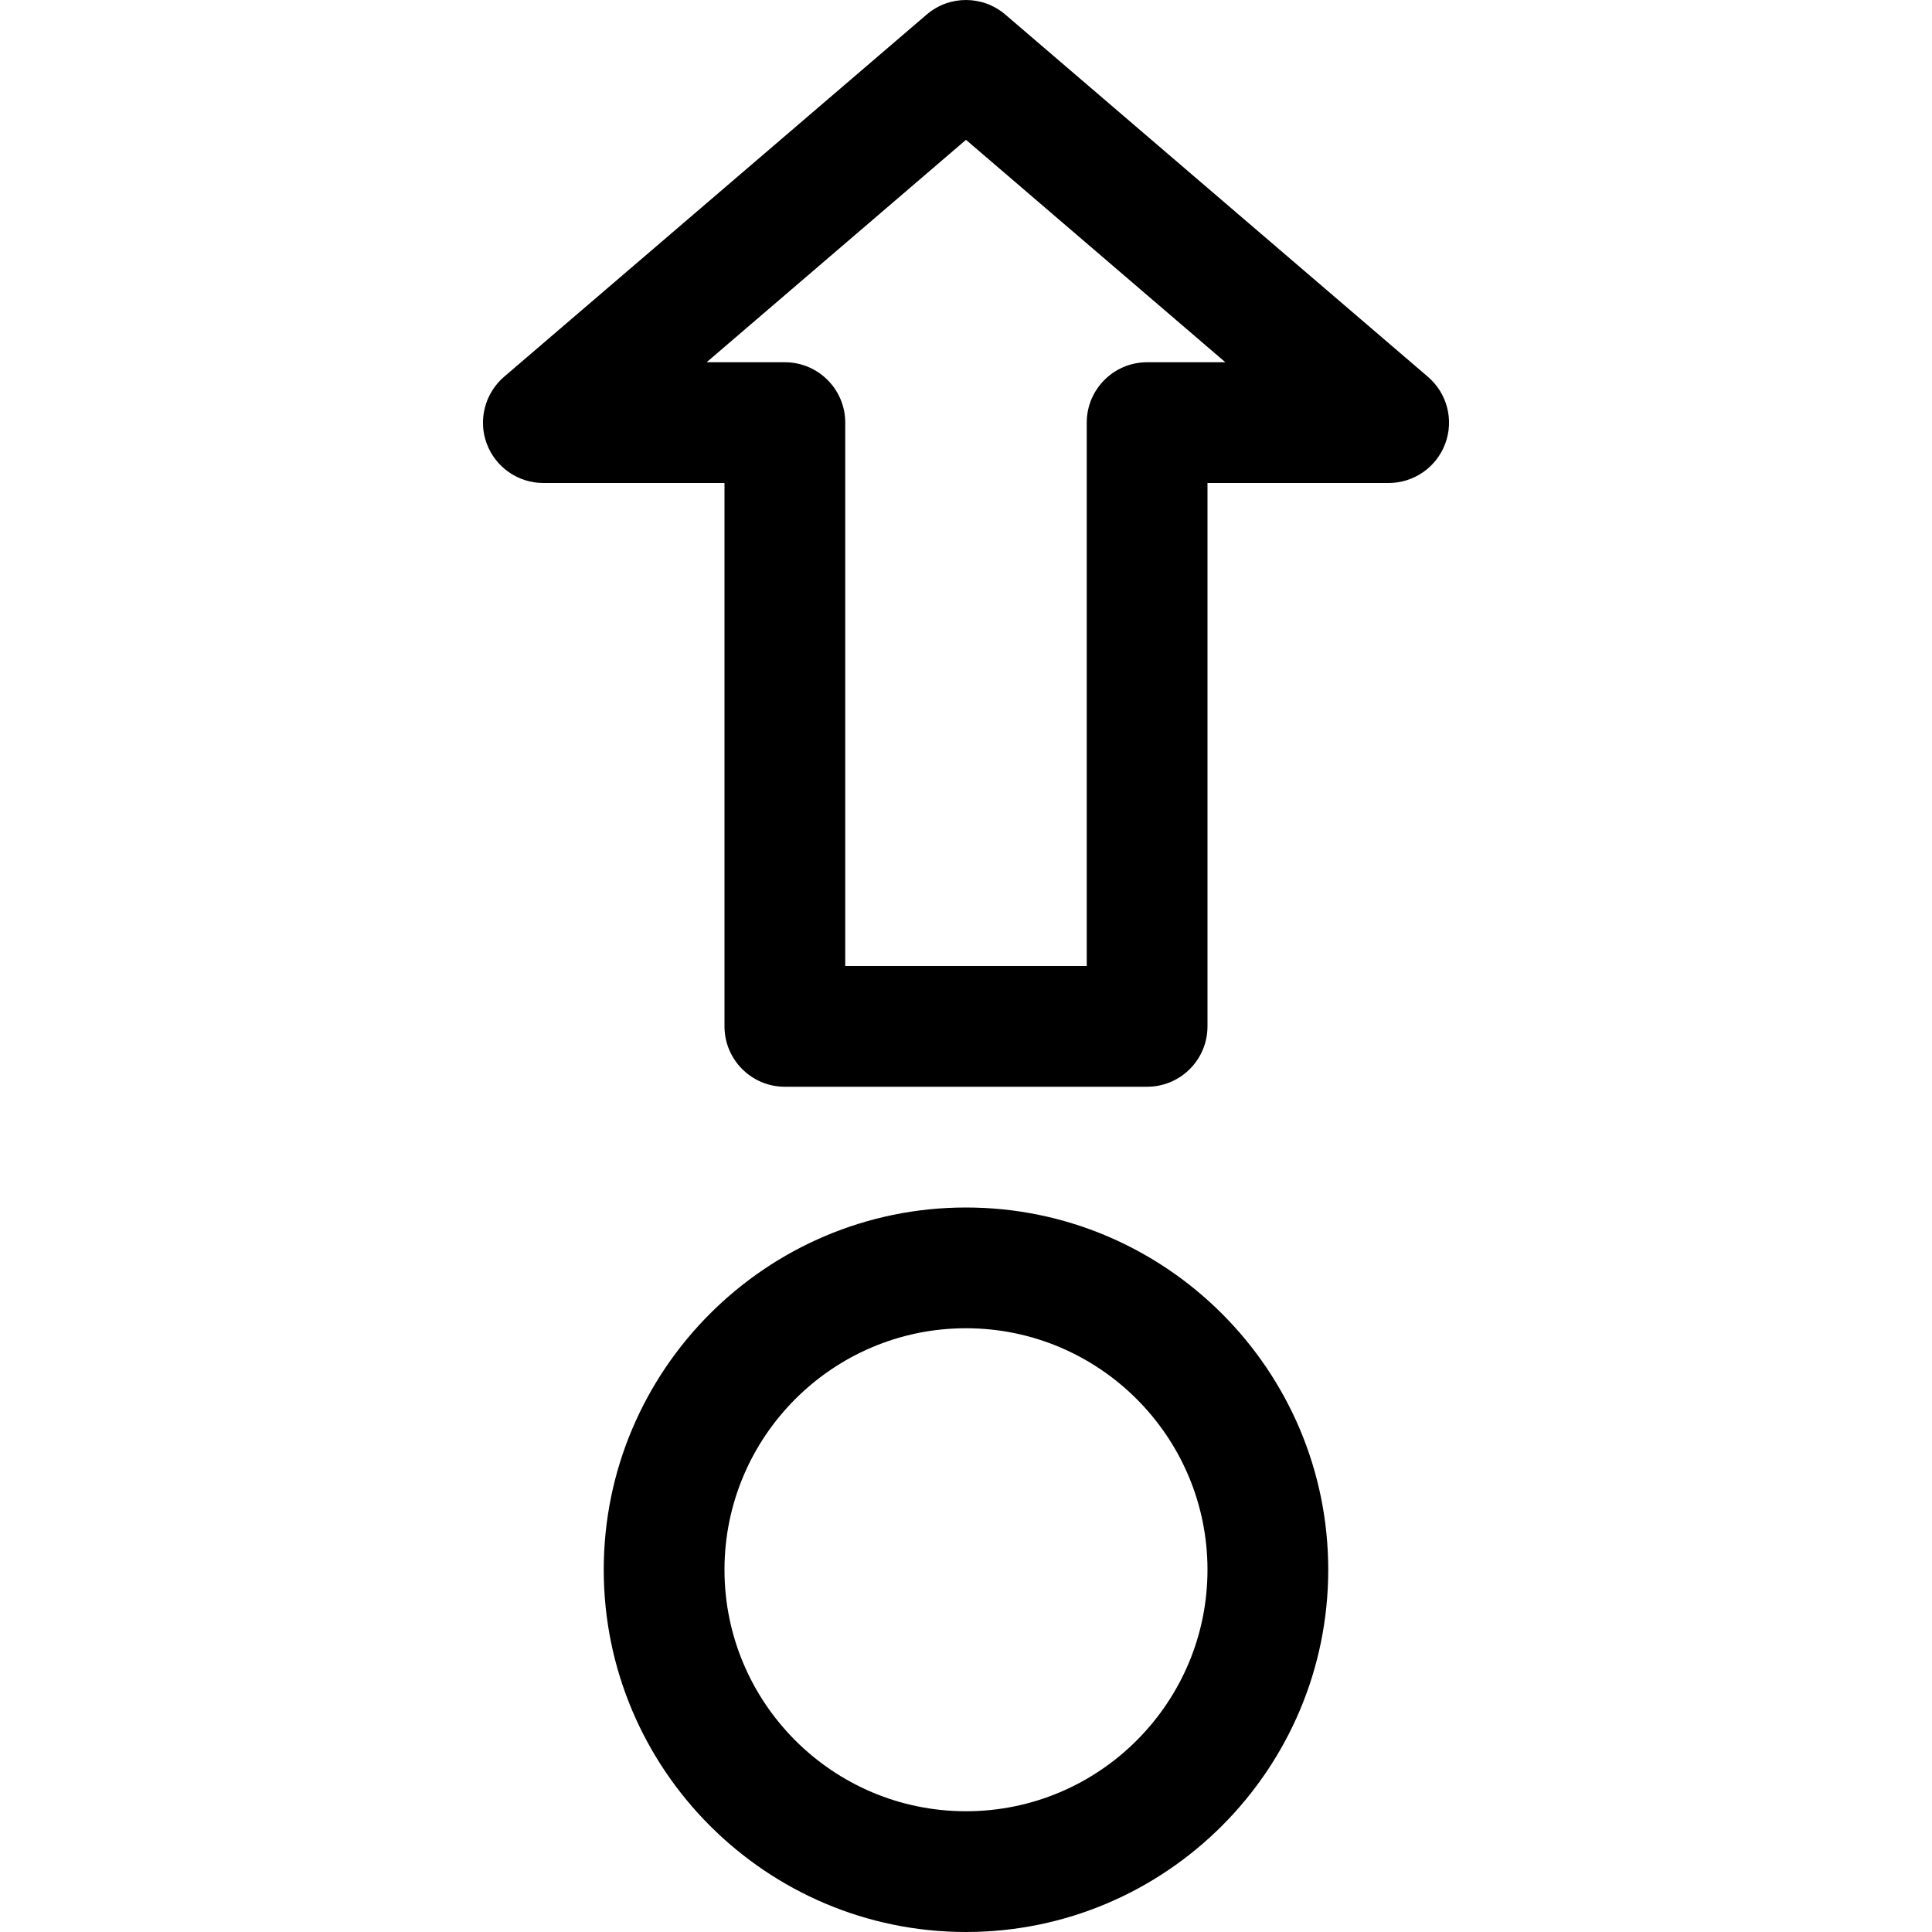 <?xml version="1.0" encoding="iso-8859-1"?>
<!-- Generator: Adobe Illustrator 19.0.0, SVG Export Plug-In . SVG Version: 6.00 Build 0)  -->
<svg version="1.1" id="Capa_1" xmlns="http://www.w3.org/2000/svg" xmlns:xlink="http://www.w3.org/1999/xlink" x="0px" y="0px"
	 viewBox="0 0 512 512" style="enable-background:new 0 0 512 512;" xml:space="preserve">
<g>
	<g>
		<path d="M378.397,99.84l-112-96c-6.016-5.12-14.816-5.12-20.8,0l-112,96c-5.088,4.384-6.944,11.456-4.608,17.728
			S137.309,128,143.997,128h48v144c0,8.832,7.168,16,16,16h96c8.832,0,16-7.168,16-16V128h48c6.688,0,12.672-4.16,15.008-10.432
			S383.517,104.224,378.397,99.84z M303.997,96c-8.832,0-16,7.168-16,16v144h-64V112c0-8.832-7.168-16-16-16h-20.736l68.736-58.944
			L324.733,96H303.997z"/>
	</g>
</g>
<g>
	<g>
		<path d="M255.997,320c-52.928,0-96,43.072-96,96c0,52.928,43.072,96,96,96c52.928,0,96-43.072,96-96
			C351.997,363.072,308.925,320,255.997,320z M255.997,480c-35.296,0-64-28.704-64-64c0-35.296,28.704-64,64-64s64,28.704,64,64
			C319.997,451.296,291.293,480,255.997,480z"/>
	</g>
</g>
<g>
</g>
<g>
</g>
<g>
</g>
<g>
</g>
<g>
</g>
<g>
</g>
<g>
</g>
<g>
</g>
<g>
</g>
<g>
</g>
<g>
</g>
<g>
</g>
<g>
</g>
<g>
</g>
<g>
</g>
</svg>
